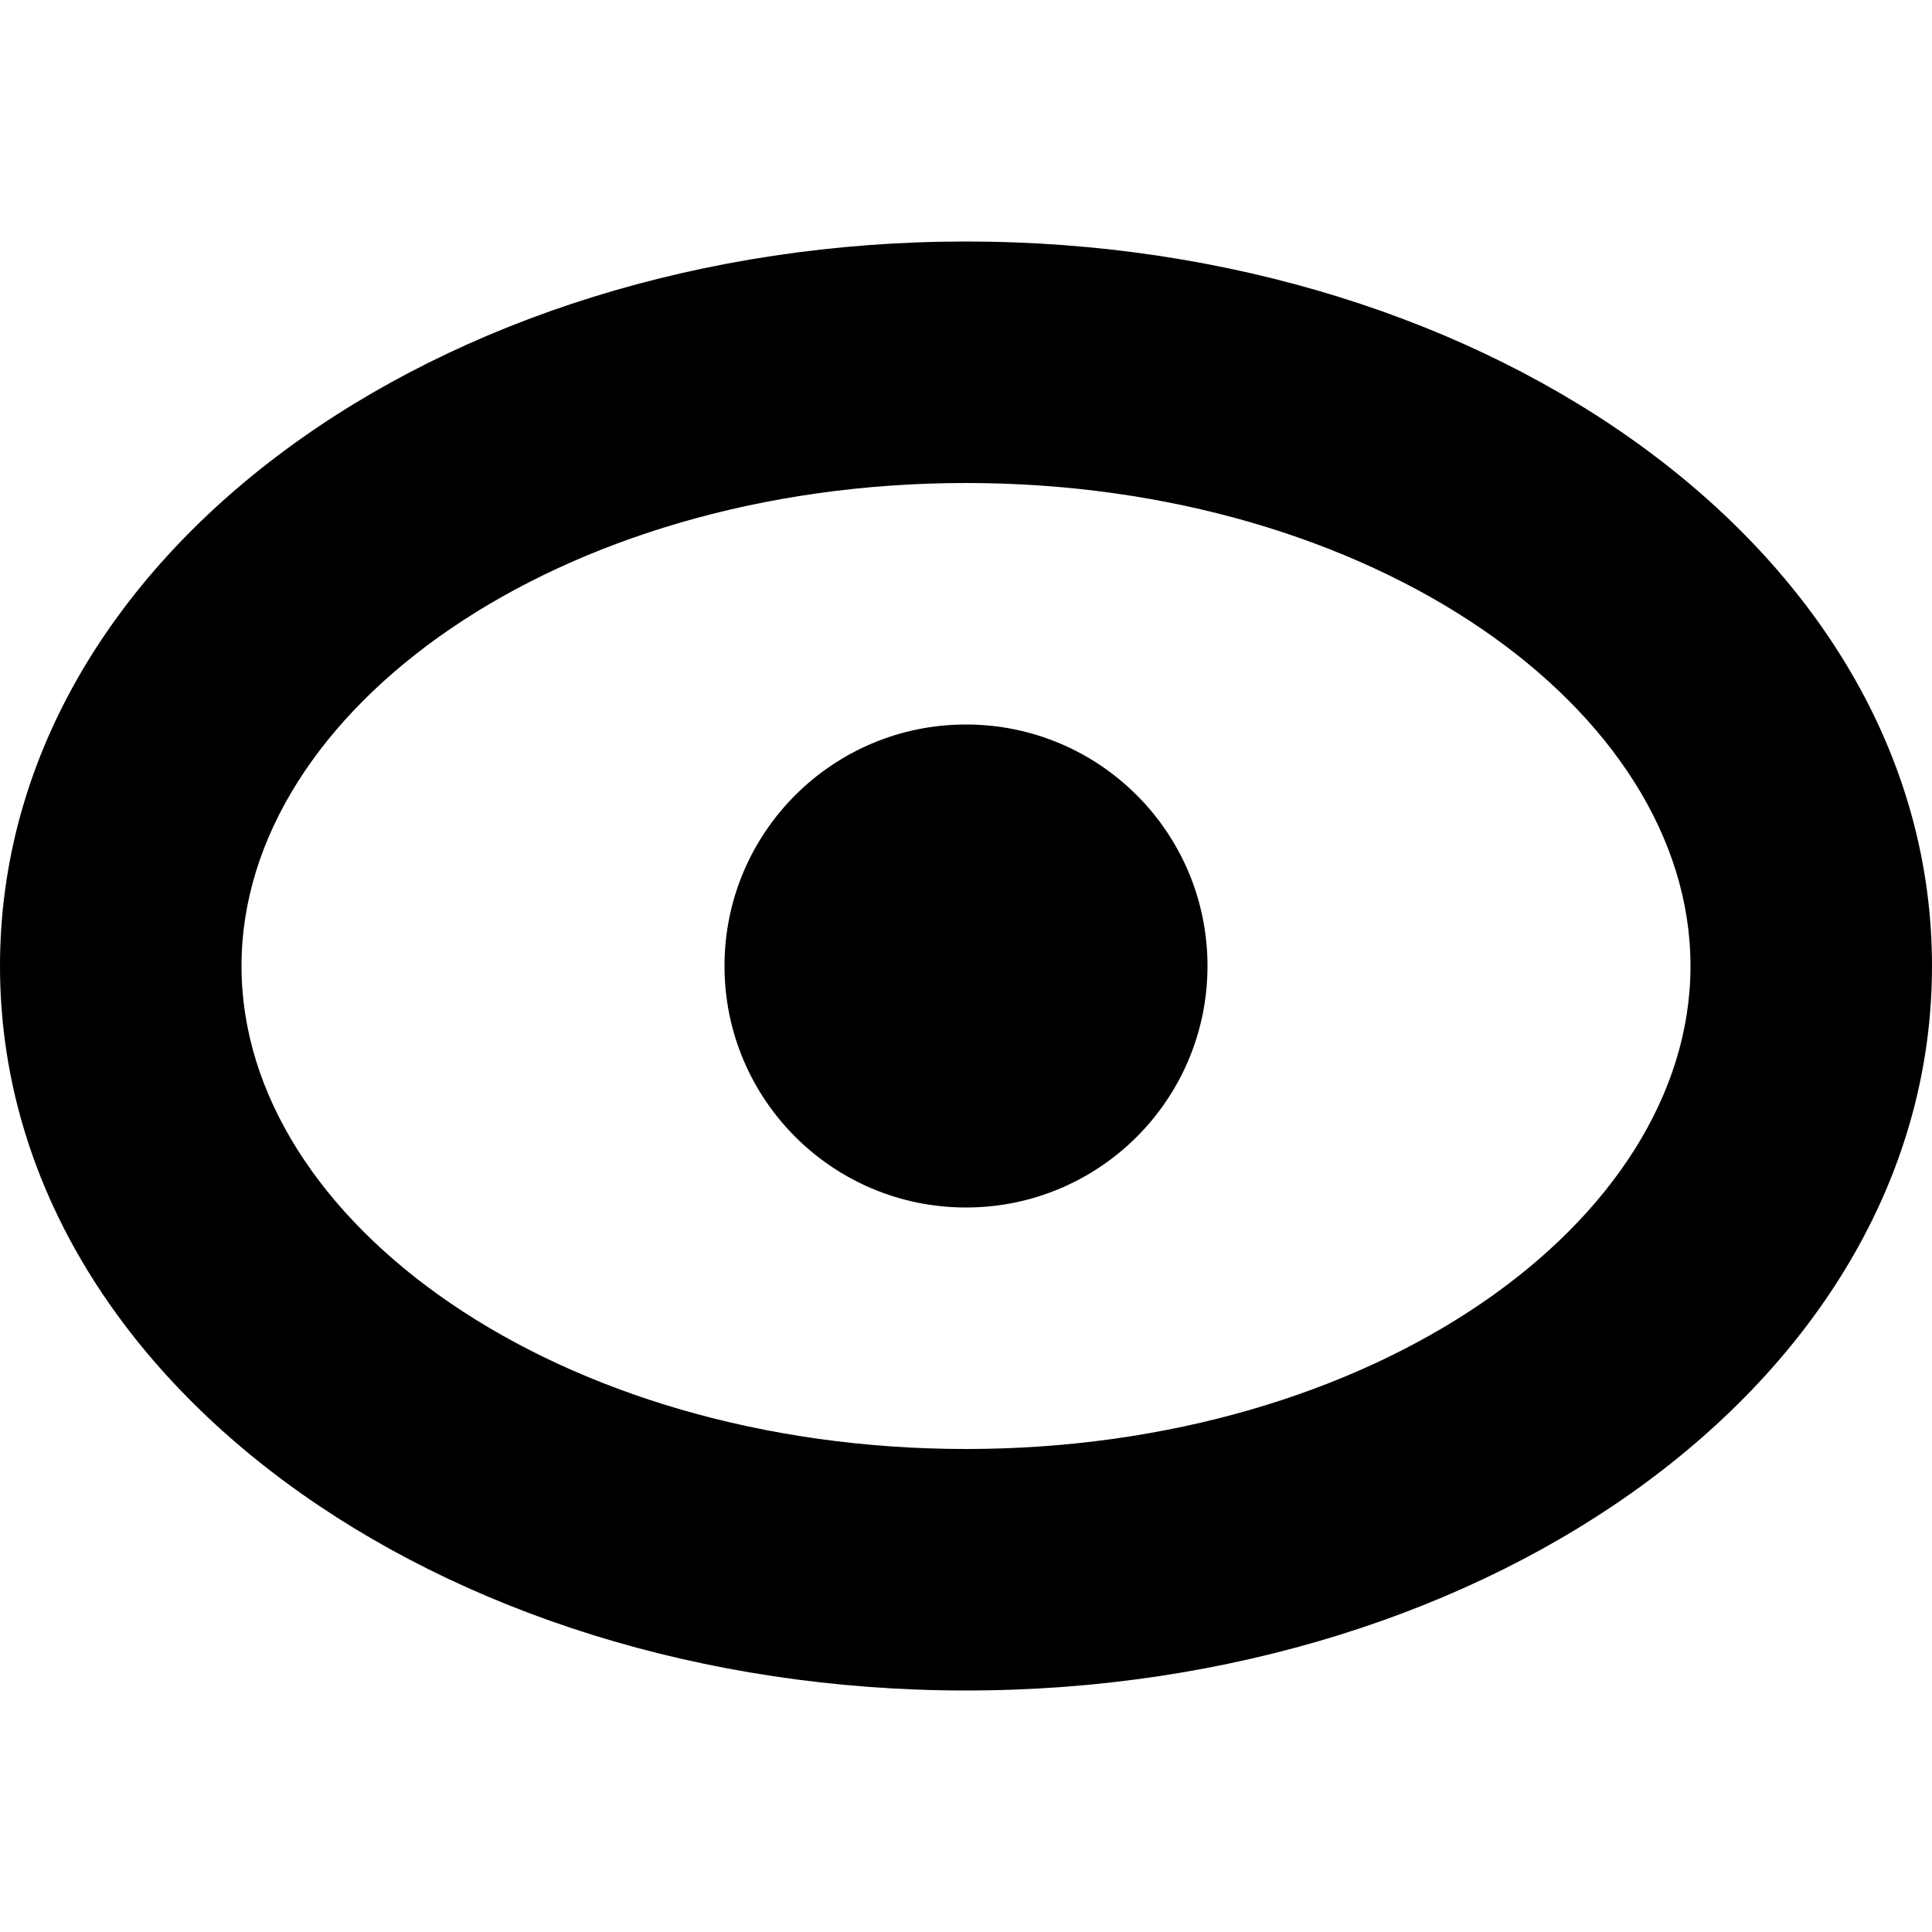 <svg xmlns="http://www.w3.org/2000/svg" width="16" height="16" viewBox="0 0 16 16" aria-hidden="true" focusable="false"><path fill="currentColor" d="M8,2 C12.36,2 16,4.6 16,8 C16,11.4 12.36,14 8,14 C3.64,14 0,11.4 0,8 C0,4.6 3.64,2 8,2 Z M8,4 C4.628,4 2,5.877 2,8 C2,10.123 4.628,12 8,12 C11.372,12 14,10.123 14,8 C14,5.877 11.372,4 8,4 Z M8,6 C9.105,6 10,6.895 10,8 C10,9.105 9.105,10 8,10 C6.895,10 6,9.105 6,8 C6,6.895 6.895,6 8,6 Z"></path></svg>